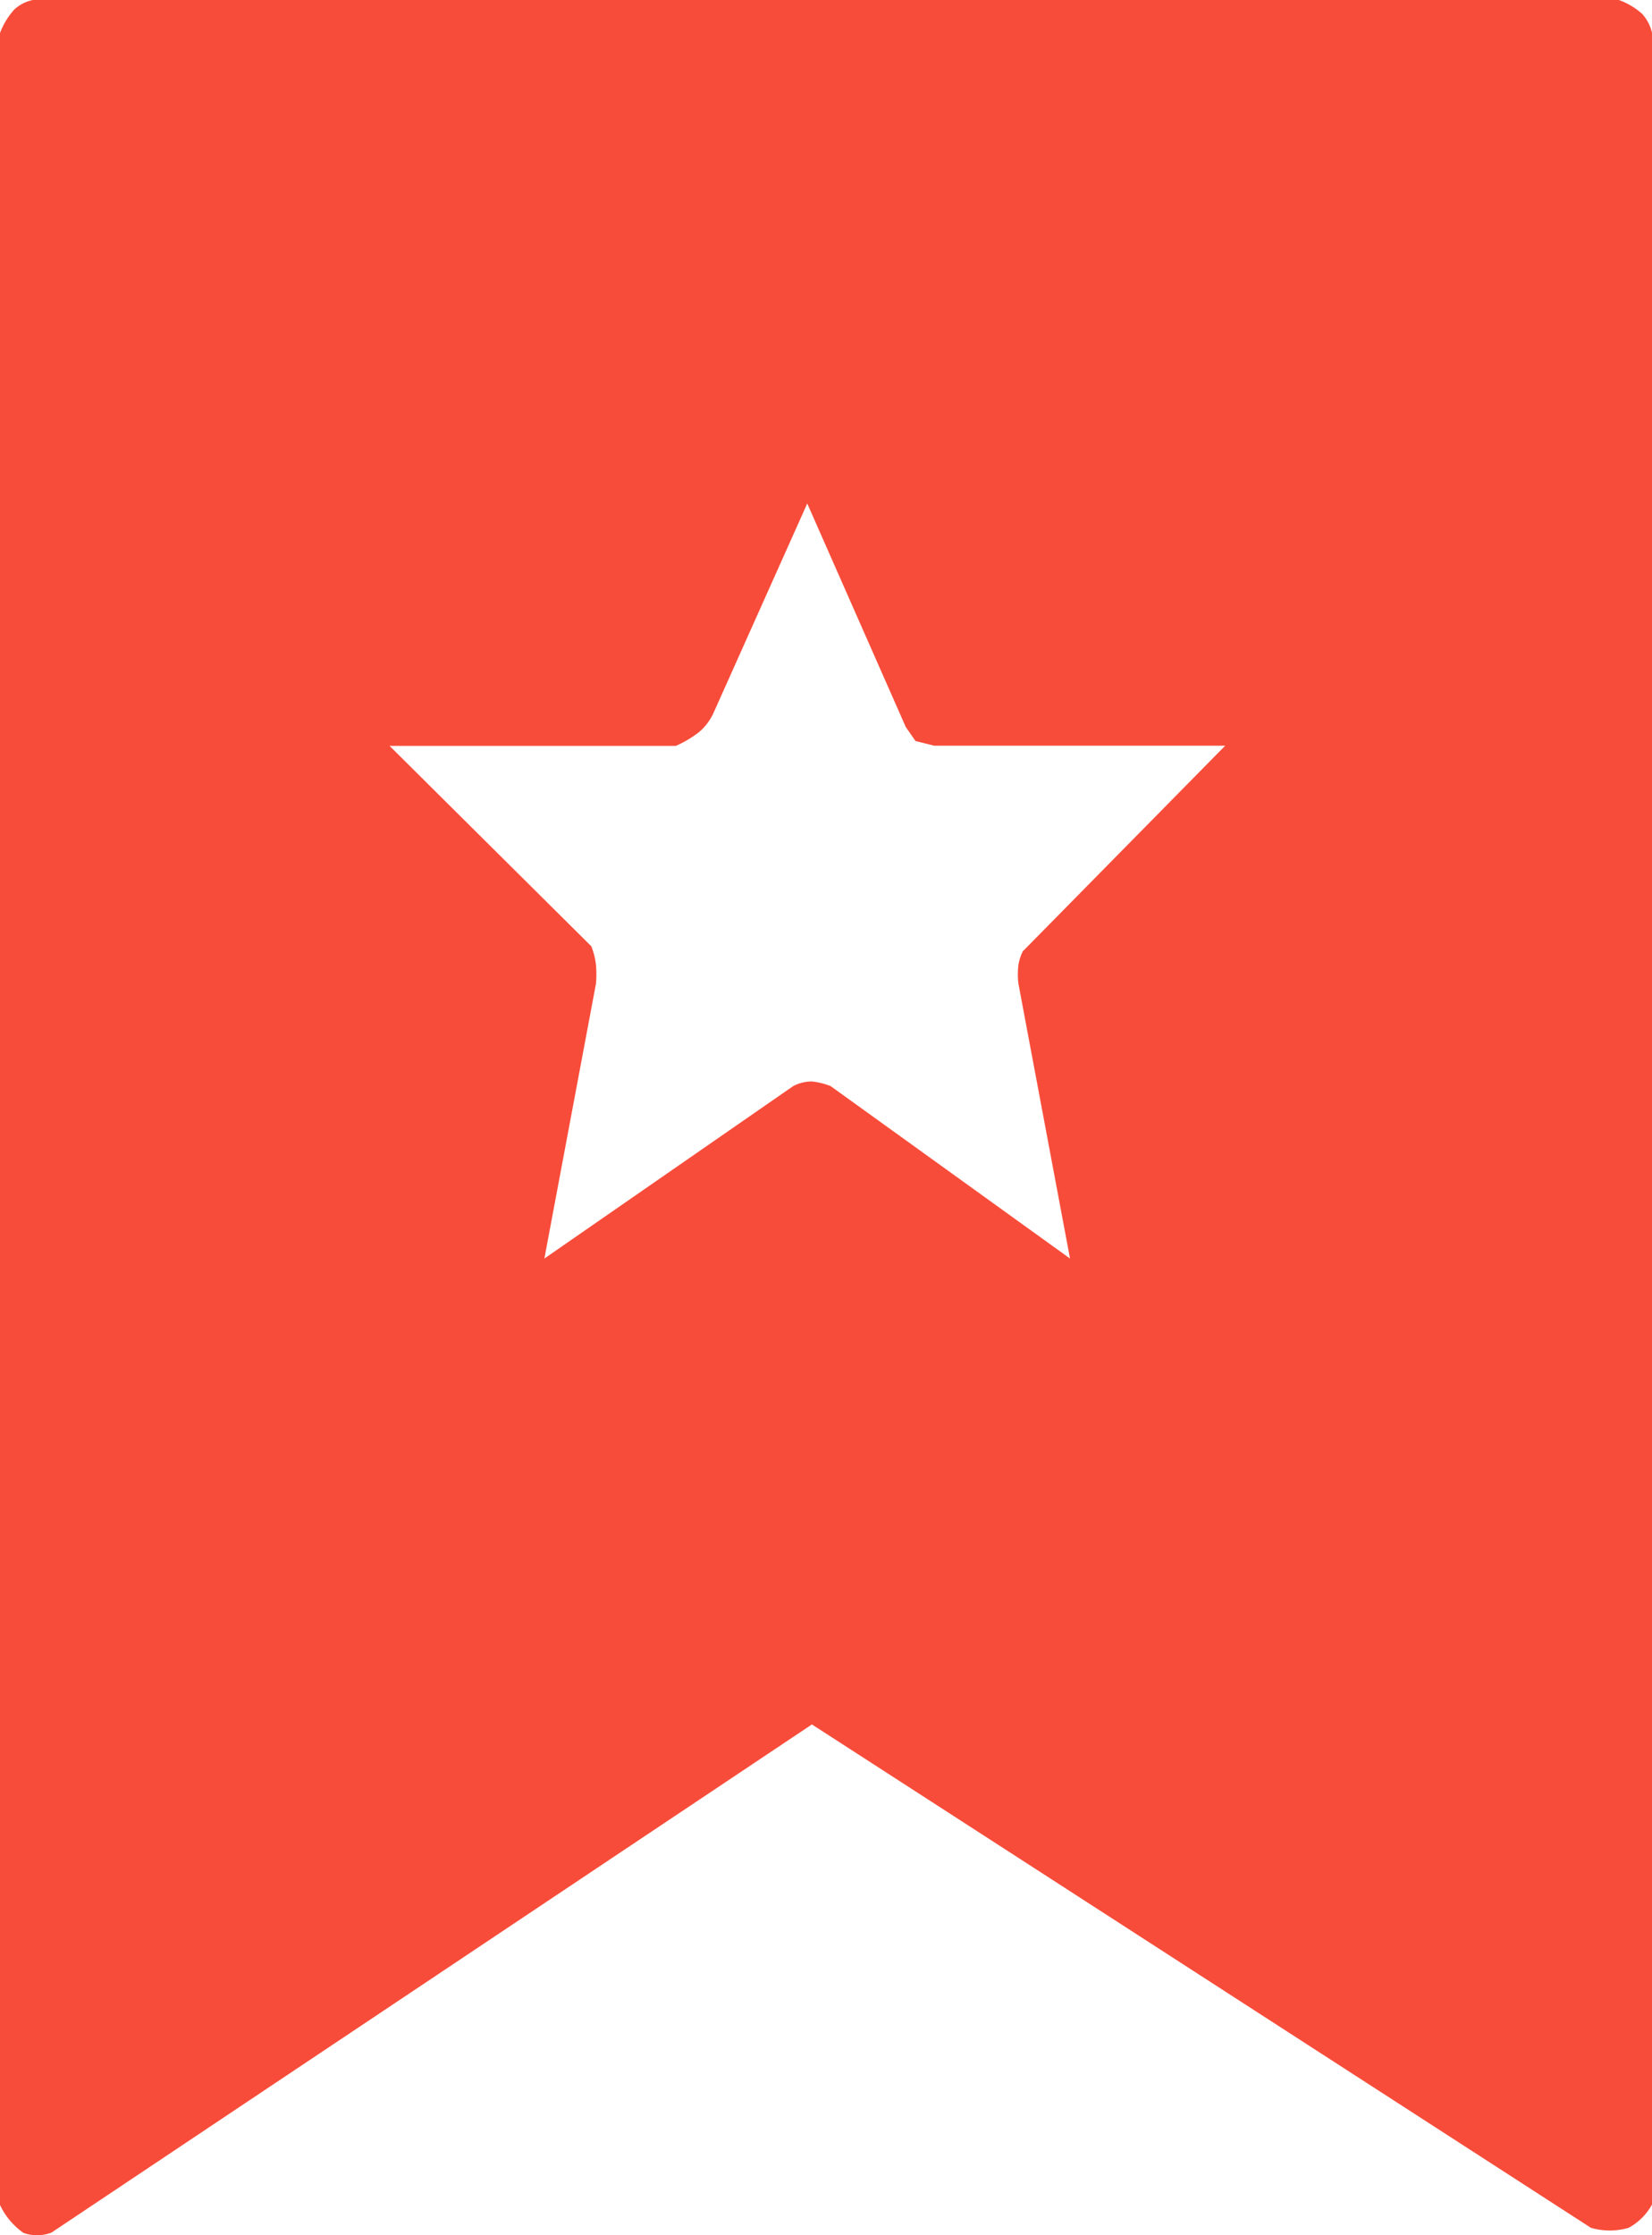 <svg xmlns="http://www.w3.org/2000/svg" width="17" height="23" viewBox="0 0 17 23">
  <path fill="#f84c3a" fill-rule="evenodd" d="M799.531,429.972l7.824-5.228,8.017,5.18a0.7,0.7,0,0,0,.387,0,0.6,0.6,0,0,0,.241-0.24V407.336a0.44,0.44,0,0,0-.1-0.192,0.721,0.721,0,0,0-.241-0.144H799.338a0.4,0.4,0,0,0-.193.1,0.761,0.761,0,0,0-.145.24v22.348a0.724,0.724,0,0,0,.242.288A0.409,0.409,0,0,0,799.531,429.972Zm10-13.189,2.077-2.11h-2.994l-0.193-.048-0.1-.144-1.014-2.3-0.966,2.158a0.567,0.567,0,0,1-.145.192,1.119,1.119,0,0,1-.241.144h-2.946l2.076,2.062a0.755,0.755,0,0,1,.048.192,1.131,1.131,0,0,1,0,.192l-0.531,2.829,2.56-1.774a0.413,0.413,0,0,1,.193-0.048,0.721,0.721,0,0,1,.193.048l2.463,1.774-0.531-2.829a0.826,0.826,0,0,1,0-.192A0.5,0.5,0,0,1,809.528,416.783Z" transform="translate(-799 -407)"/>
</svg>
